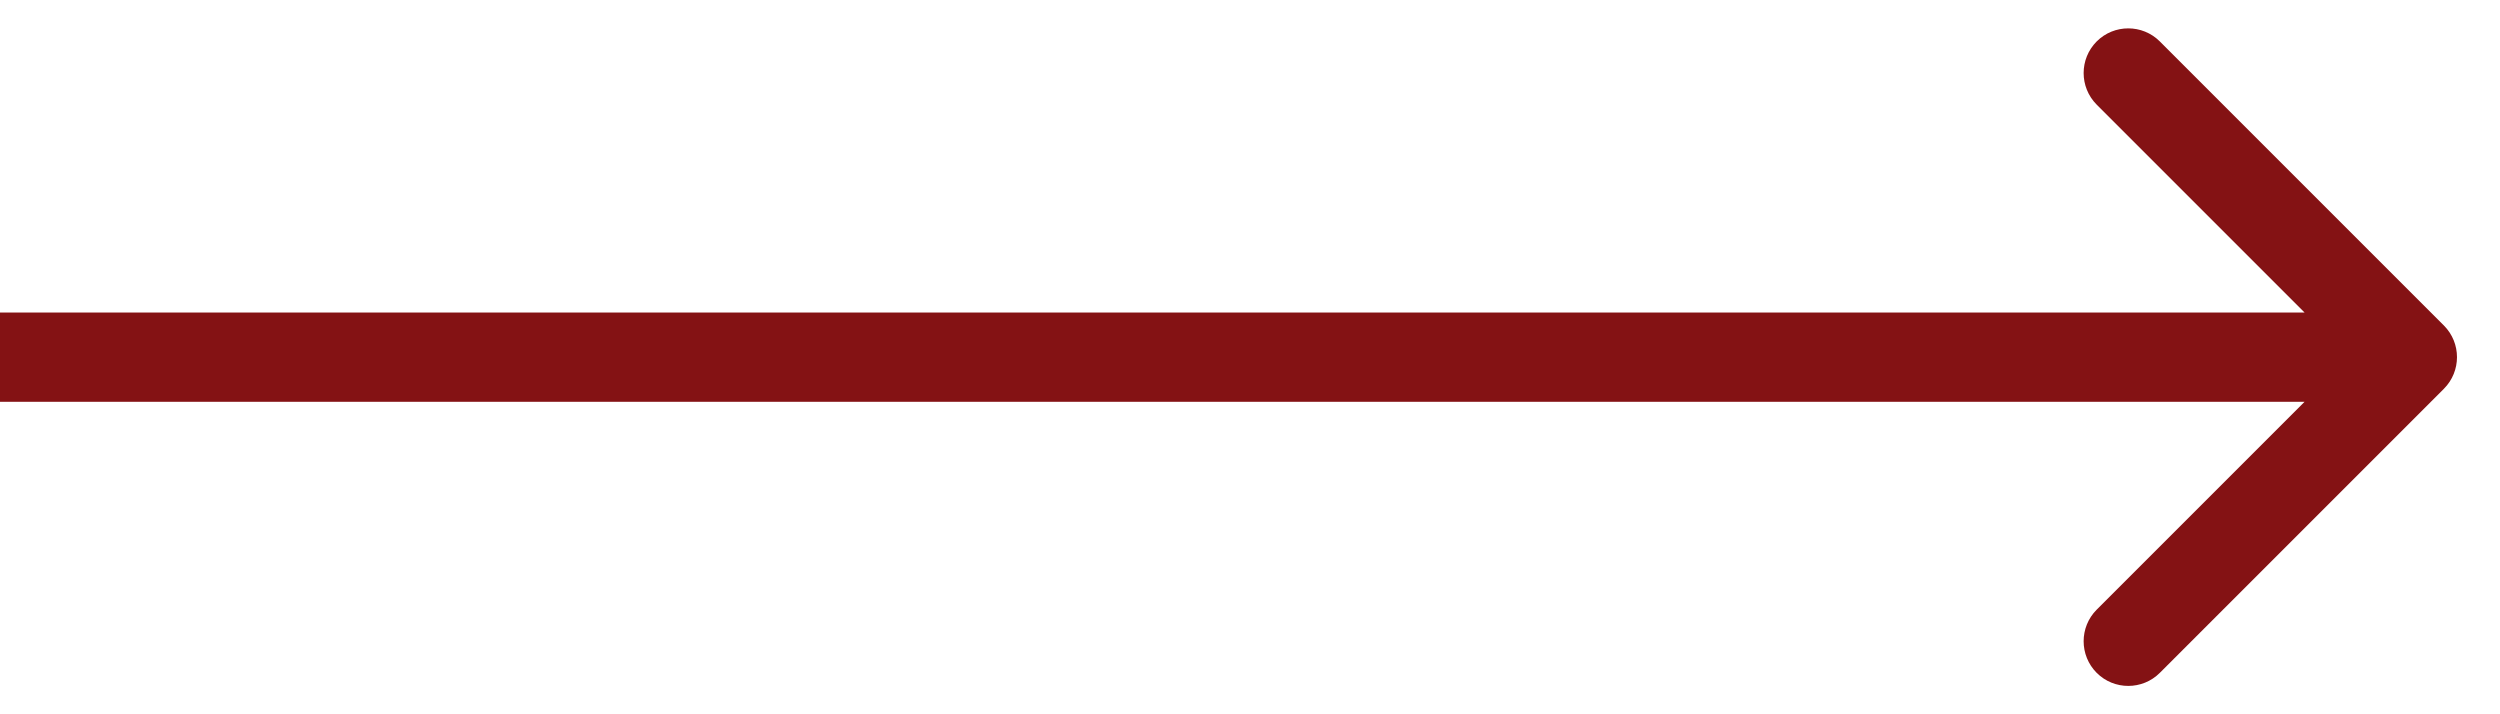 <svg width="28" height="8" viewBox="0 0 28 8" fill="none" xmlns="http://www.w3.org/2000/svg">
<path d="M27.372 4.354C27.567 4.158 27.567 3.842 27.372 3.646L24.19 0.464C23.995 0.269 23.678 0.269 23.483 0.464C23.288 0.66 23.288 0.976 23.483 1.172L26.311 4L23.483 6.828C23.288 7.024 23.288 7.34 23.483 7.536C23.678 7.731 23.995 7.731 24.19 7.536L27.372 4.354ZM0 4.5H27.018V3.5H0V4.5Z" fill="#841214"/>
</svg>
